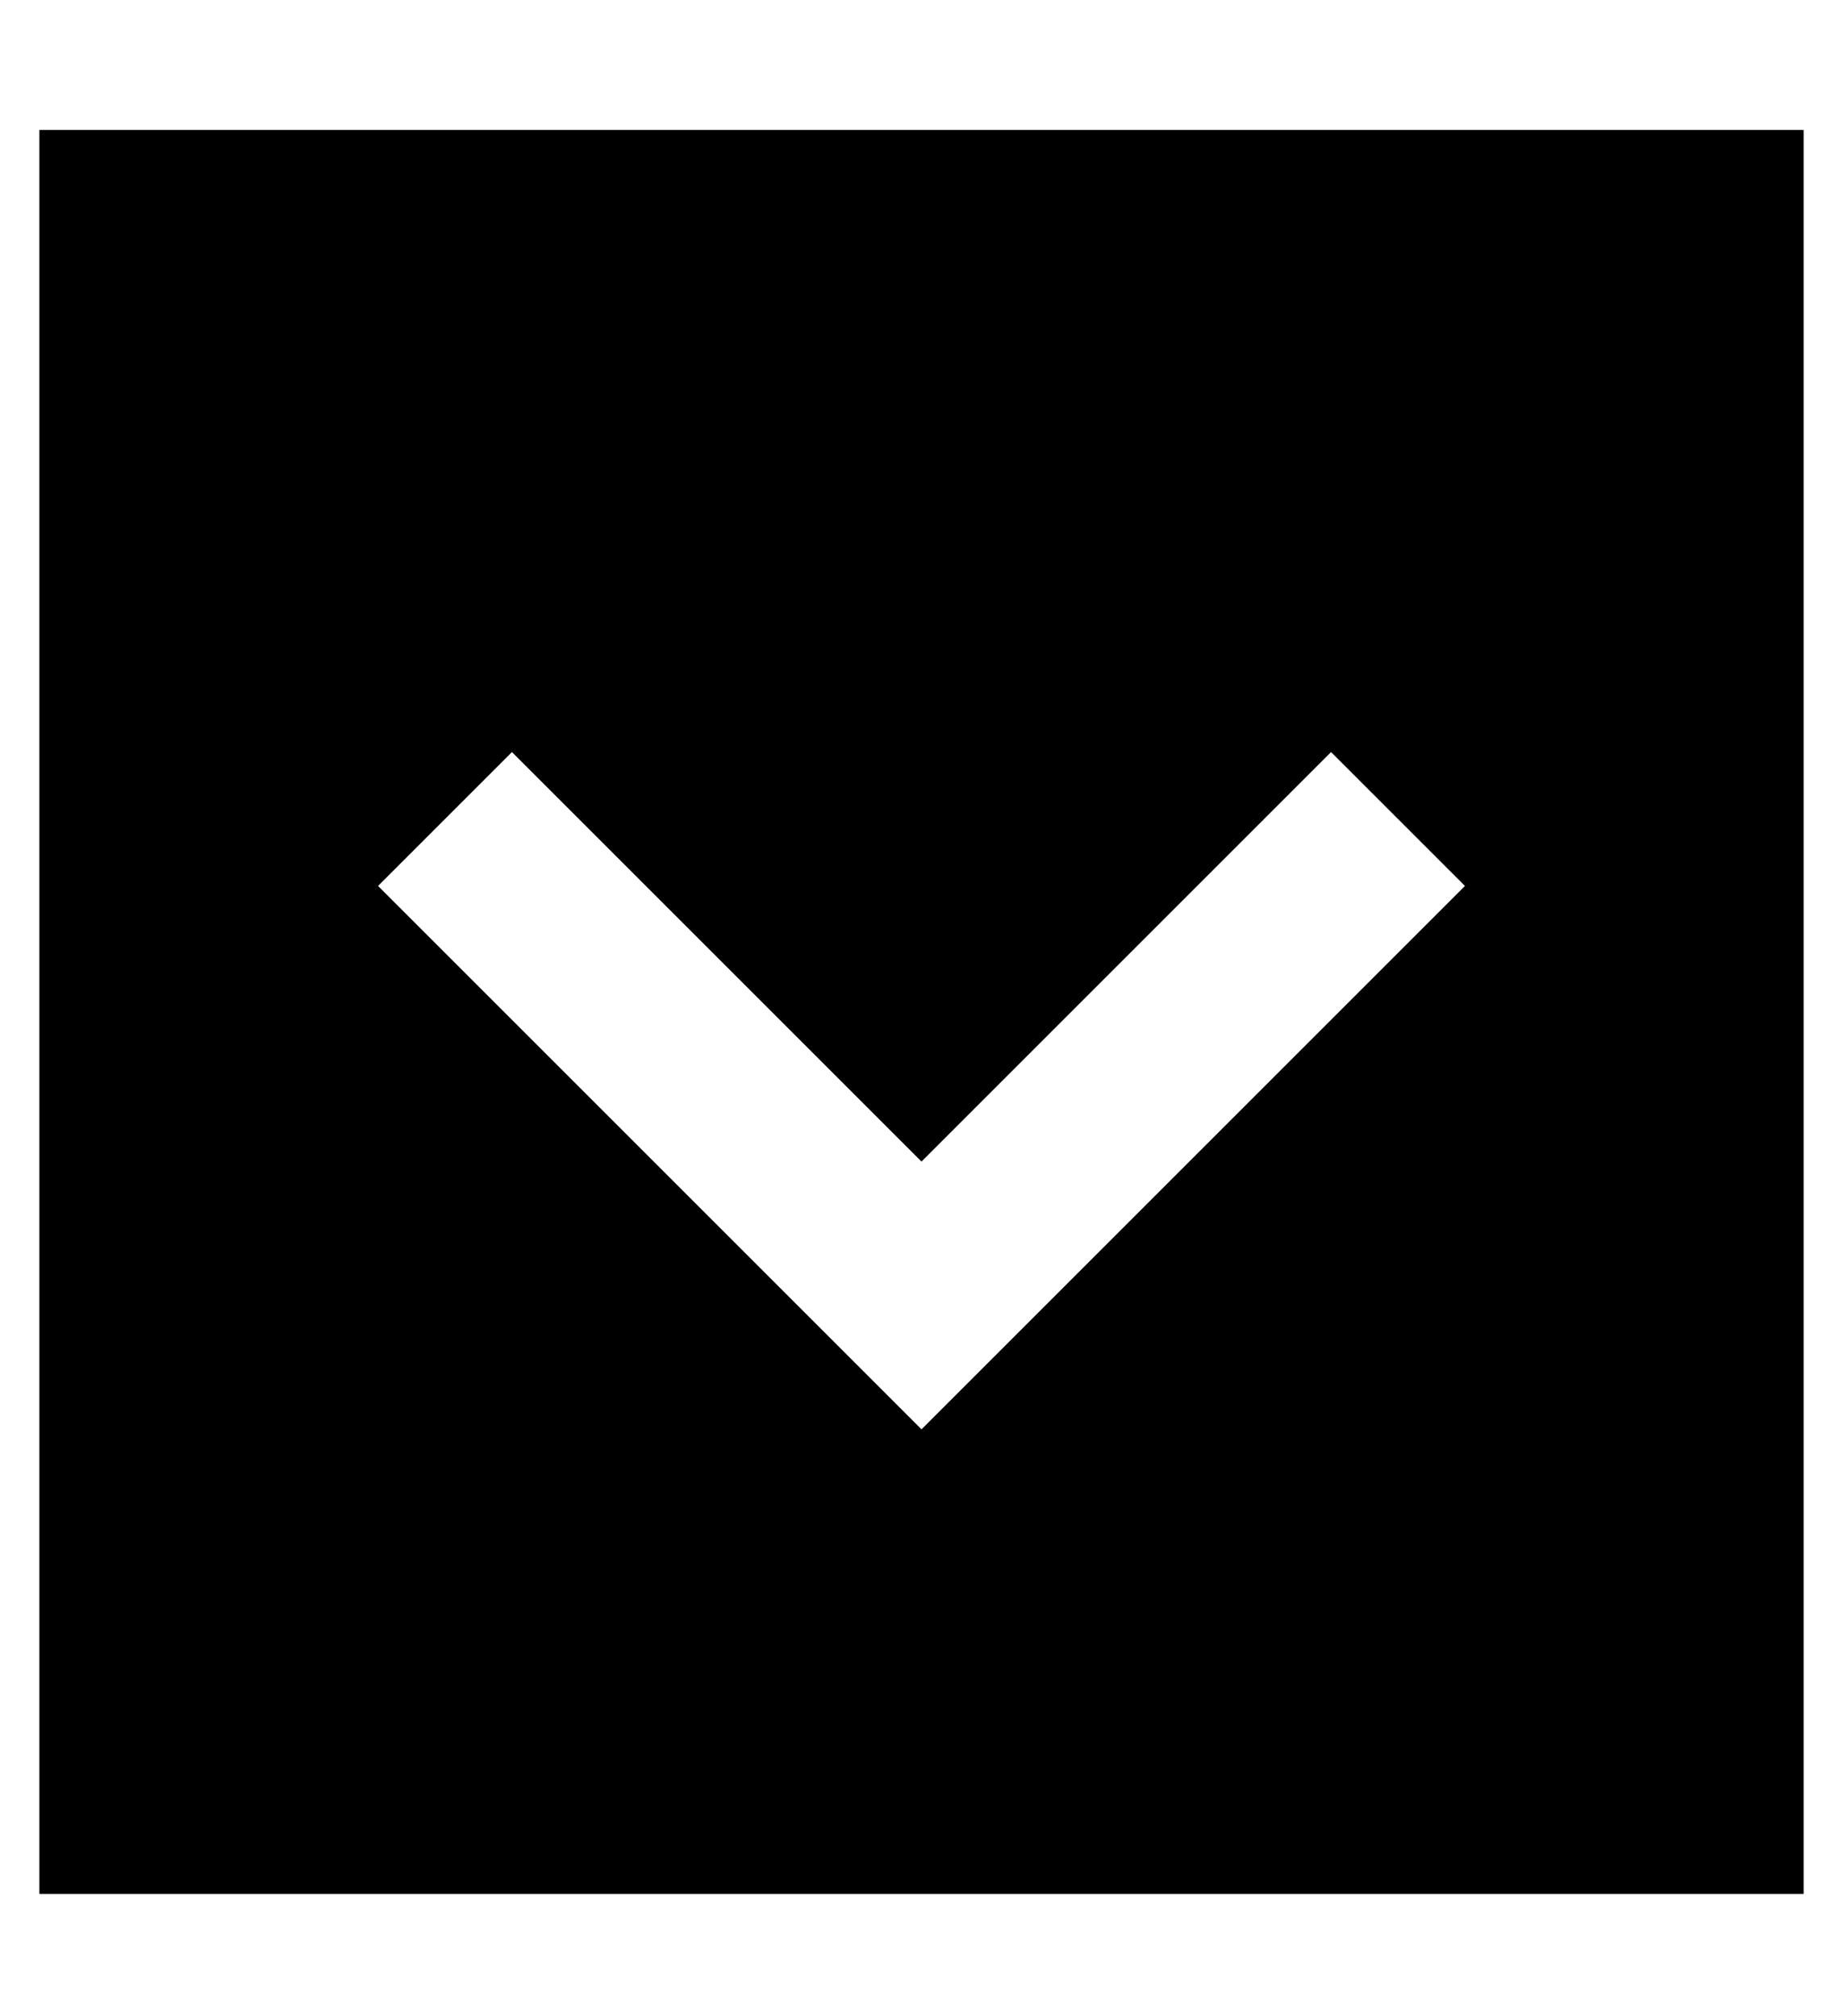 <?xml version="1.0" standalone="no"?>
<!DOCTYPE svg PUBLIC "-//W3C//DTD SVG 1.1//EN" "http://www.w3.org/Graphics/SVG/1.1/DTD/svg11.dtd" >
<svg xmlns="http://www.w3.org/2000/svg" xmlns:xlink="http://www.w3.org/1999/xlink" version="1.1" viewBox="-10 -40 468 512">
   <path fill="currentColor"
d="M0 441h448h-448h448v-448v0h-448v0v448v0zM207 306l-104 -104l104 104l-104 -104l-17 -17v0l34 -34v0l17 17v0l87 87v0l87 -87v0l17 -17v0l34 34v0l-17 17v0l-104 104v0l-17 17v0l-17 -17v0z" />
</svg>
